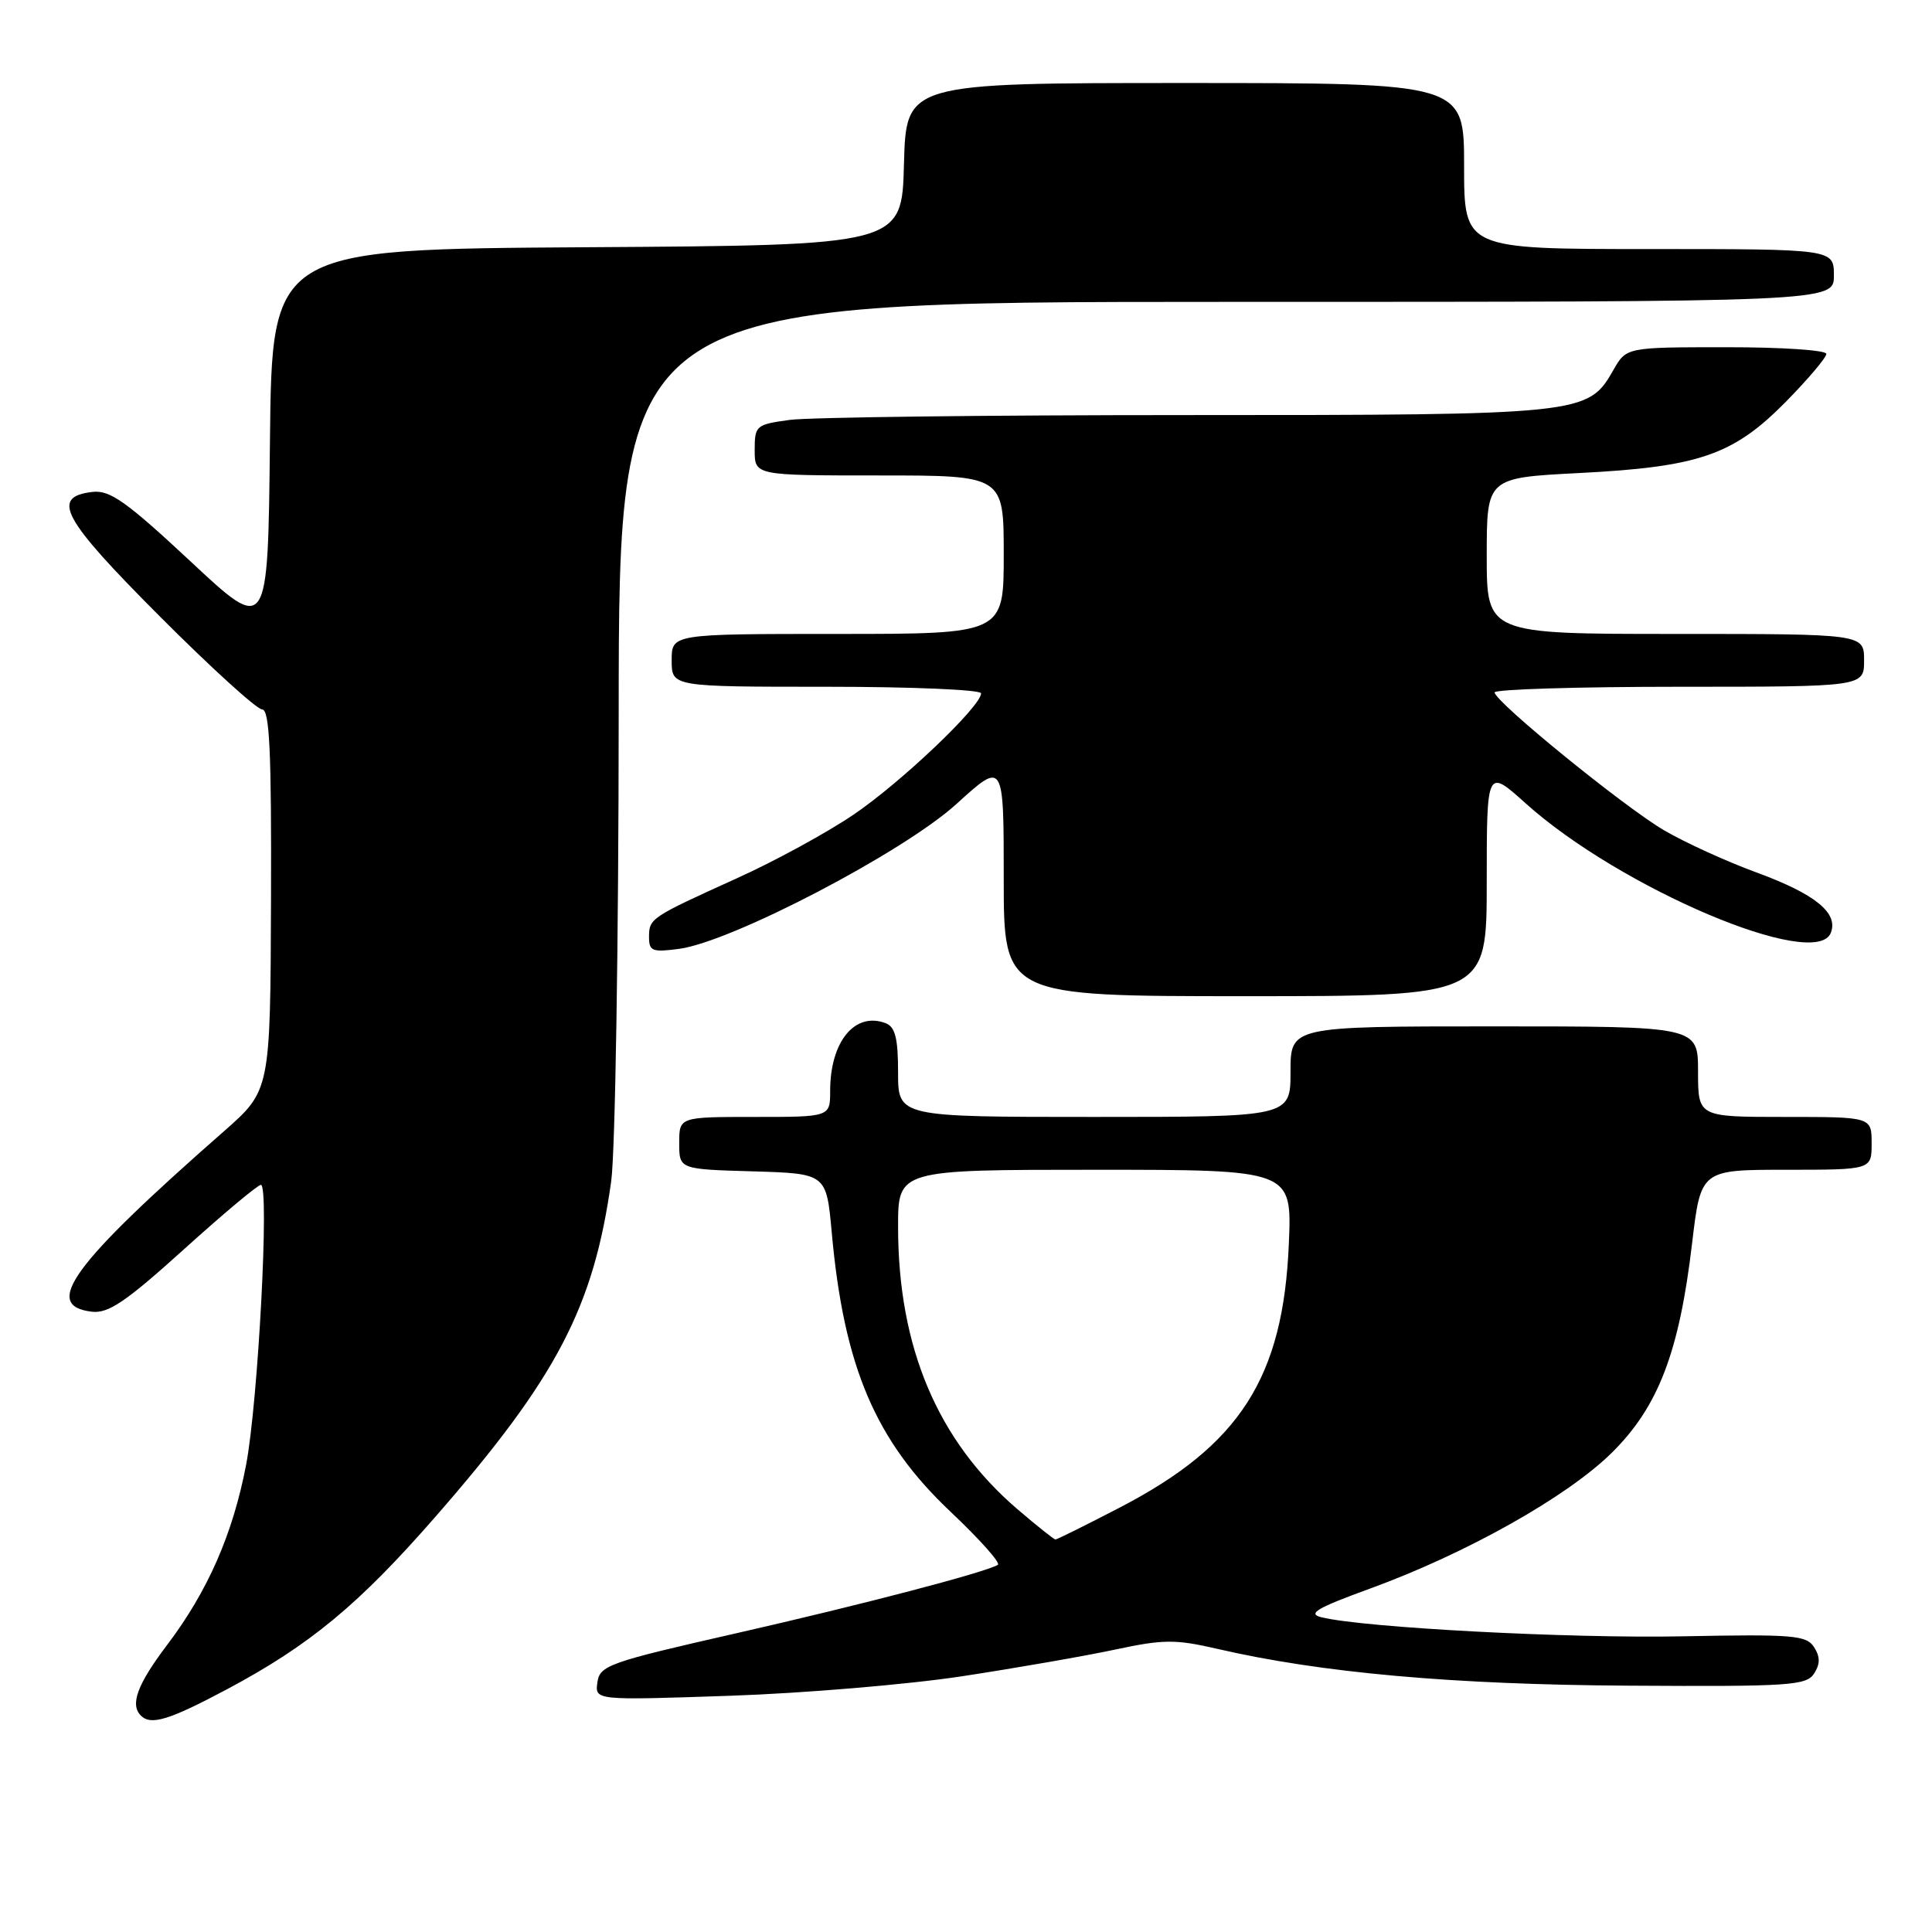 <?xml version="1.0" encoding="UTF-8" standalone="no"?>
<!DOCTYPE svg PUBLIC "-//W3C//DTD SVG 1.1//EN" "http://www.w3.org/Graphics/SVG/1.1/DTD/svg11.dtd" >
<svg xmlns="http://www.w3.org/2000/svg" xmlns:xlink="http://www.w3.org/1999/xlink" version="1.1" viewBox="0 0 256 256">
 <g >
 <path fill="currentColor"
d=" M 30.11 223.82 C 41.06 217.98 47.56 212.60 57.72 200.95 C 73.78 182.55 78.66 173.23 80.99 156.50 C 81.52 152.65 81.97 124.86 81.98 94.75 C 82.00 40.00 82.00 40.00 162.50 40.00 C 243.00 40.00 243.00 40.00 243.00 36.50 C 243.00 33.00 243.00 33.00 218.50 33.00 C 194.00 33.00 194.00 33.00 194.00 22.00 C 194.00 11.00 194.00 11.00 157.03 11.00 C 120.07 11.00 120.07 11.00 119.78 21.75 C 119.50 32.50 119.50 32.50 77.77 32.76 C 36.03 33.02 36.03 33.02 35.77 58.49 C 35.50 83.96 35.50 83.96 25.27 74.41 C 16.75 66.46 14.57 64.92 12.27 65.18 C 6.67 65.83 8.19 68.66 21.14 81.64 C 27.92 88.44 34.04 94.00 34.73 94.00 C 35.72 94.00 35.98 99.51 35.91 119.25 C 35.82 144.50 35.82 144.50 29.66 149.91 C 9.50 167.60 5.53 173.04 12.19 173.81 C 14.36 174.06 16.69 172.48 24.35 165.56 C 29.56 160.85 34.16 157.00 34.57 157.00 C 35.72 157.00 34.20 185.78 32.61 194.10 C 30.85 203.28 27.53 210.85 22.14 217.97 C 18.19 223.19 17.20 225.87 18.67 227.33 C 20.00 228.66 22.41 227.92 30.11 223.82 Z  M 127.50 222.11 C 134.65 221.02 143.76 219.43 147.75 218.58 C 154.15 217.21 155.73 217.20 161.25 218.47 C 175.00 221.66 192.53 223.23 215.88 223.36 C 237.15 223.49 239.36 223.34 240.38 221.75 C 241.20 220.46 241.19 219.54 240.37 218.25 C 239.36 216.68 237.59 216.53 222.99 216.82 C 207.98 217.12 180.73 215.68 175.11 214.30 C 173.18 213.83 174.46 213.07 181.61 210.47 C 194.34 205.82 207.68 198.32 213.58 192.49 C 219.73 186.41 222.51 179.18 224.21 164.75 C 225.37 155.00 225.37 155.00 236.68 155.00 C 248.00 155.00 248.00 155.00 248.00 151.50 C 248.00 148.00 248.00 148.00 236.50 148.00 C 225.00 148.00 225.00 148.00 225.00 142.00 C 225.00 136.00 225.00 136.00 198.00 136.00 C 171.00 136.00 171.00 136.00 171.00 142.00 C 171.00 148.00 171.00 148.00 145.00 148.00 C 119.00 148.00 119.00 148.00 119.00 142.11 C 119.00 137.57 118.62 136.07 117.36 135.58 C 113.28 134.02 110.00 138.01 110.00 144.55 C 110.00 148.00 110.00 148.00 100.00 148.00 C 90.00 148.00 90.00 148.00 90.00 151.46 C 90.00 154.93 90.00 154.93 99.75 155.21 C 109.50 155.50 109.50 155.50 110.21 163.31 C 111.82 181.13 116.00 190.93 126.00 200.36 C 129.82 203.97 132.62 207.11 132.22 207.35 C 130.52 208.36 114.20 212.63 97.50 216.43 C 80.65 220.26 79.48 220.68 79.16 222.91 C 78.82 225.31 78.82 225.31 96.66 224.70 C 106.47 224.37 120.35 223.20 127.50 222.11 Z  M 197.00 116.91 C 197.00 101.81 197.00 101.81 202.16 106.45 C 214.67 117.70 240.64 128.71 242.60 123.59 C 243.61 120.96 240.51 118.45 232.70 115.59 C 228.74 114.14 223.25 111.63 220.50 110.02 C 215.19 106.91 198.12 93.02 198.04 91.75 C 198.02 91.34 209.03 91.00 222.50 91.00 C 247.00 91.00 247.00 91.00 247.00 87.50 C 247.00 84.00 247.00 84.00 222.00 84.00 C 197.00 84.00 197.00 84.00 197.00 73.65 C 197.00 63.31 197.00 63.31 209.25 62.68 C 225.12 61.87 229.67 60.30 236.61 53.26 C 239.57 50.25 242.00 47.38 242.00 46.89 C 242.00 46.40 236.04 46.00 228.75 46.01 C 215.50 46.01 215.50 46.01 213.77 49.05 C 210.42 54.93 209.80 55.00 157.17 55.00 C 130.83 55.00 107.19 55.29 104.64 55.64 C 100.17 56.25 100.00 56.39 100.00 59.64 C 100.00 63.00 100.00 63.00 116.50 63.00 C 133.00 63.00 133.00 63.00 133.00 73.50 C 133.00 84.00 133.00 84.00 111.00 84.00 C 89.00 84.00 89.00 84.00 89.00 87.50 C 89.00 91.00 89.00 91.00 109.50 91.00 C 120.78 91.00 130.00 91.39 130.00 91.87 C 130.00 93.59 119.36 103.71 113.09 107.95 C 109.57 110.34 102.60 114.14 97.59 116.40 C 86.16 121.58 86.00 121.69 86.00 124.19 C 86.00 126.03 86.45 126.20 89.98 125.73 C 96.98 124.79 119.74 112.90 126.75 106.52 C 133.00 100.83 133.00 100.83 133.00 116.42 C 133.00 132.00 133.00 132.00 165.00 132.00 C 197.00 132.00 197.00 132.00 197.00 116.91 Z  M 134.82 199.98 C 124.23 190.90 119.00 178.52 119.00 162.55 C 119.00 155.00 119.00 155.00 145.09 155.00 C 171.19 155.00 171.19 155.00 170.78 164.75 C 170.05 182.54 164.31 191.50 148.35 199.77 C 143.86 202.10 140.04 204.00 139.85 203.99 C 139.66 203.99 137.39 202.18 134.82 199.98 Z "/>
</g>
</svg>